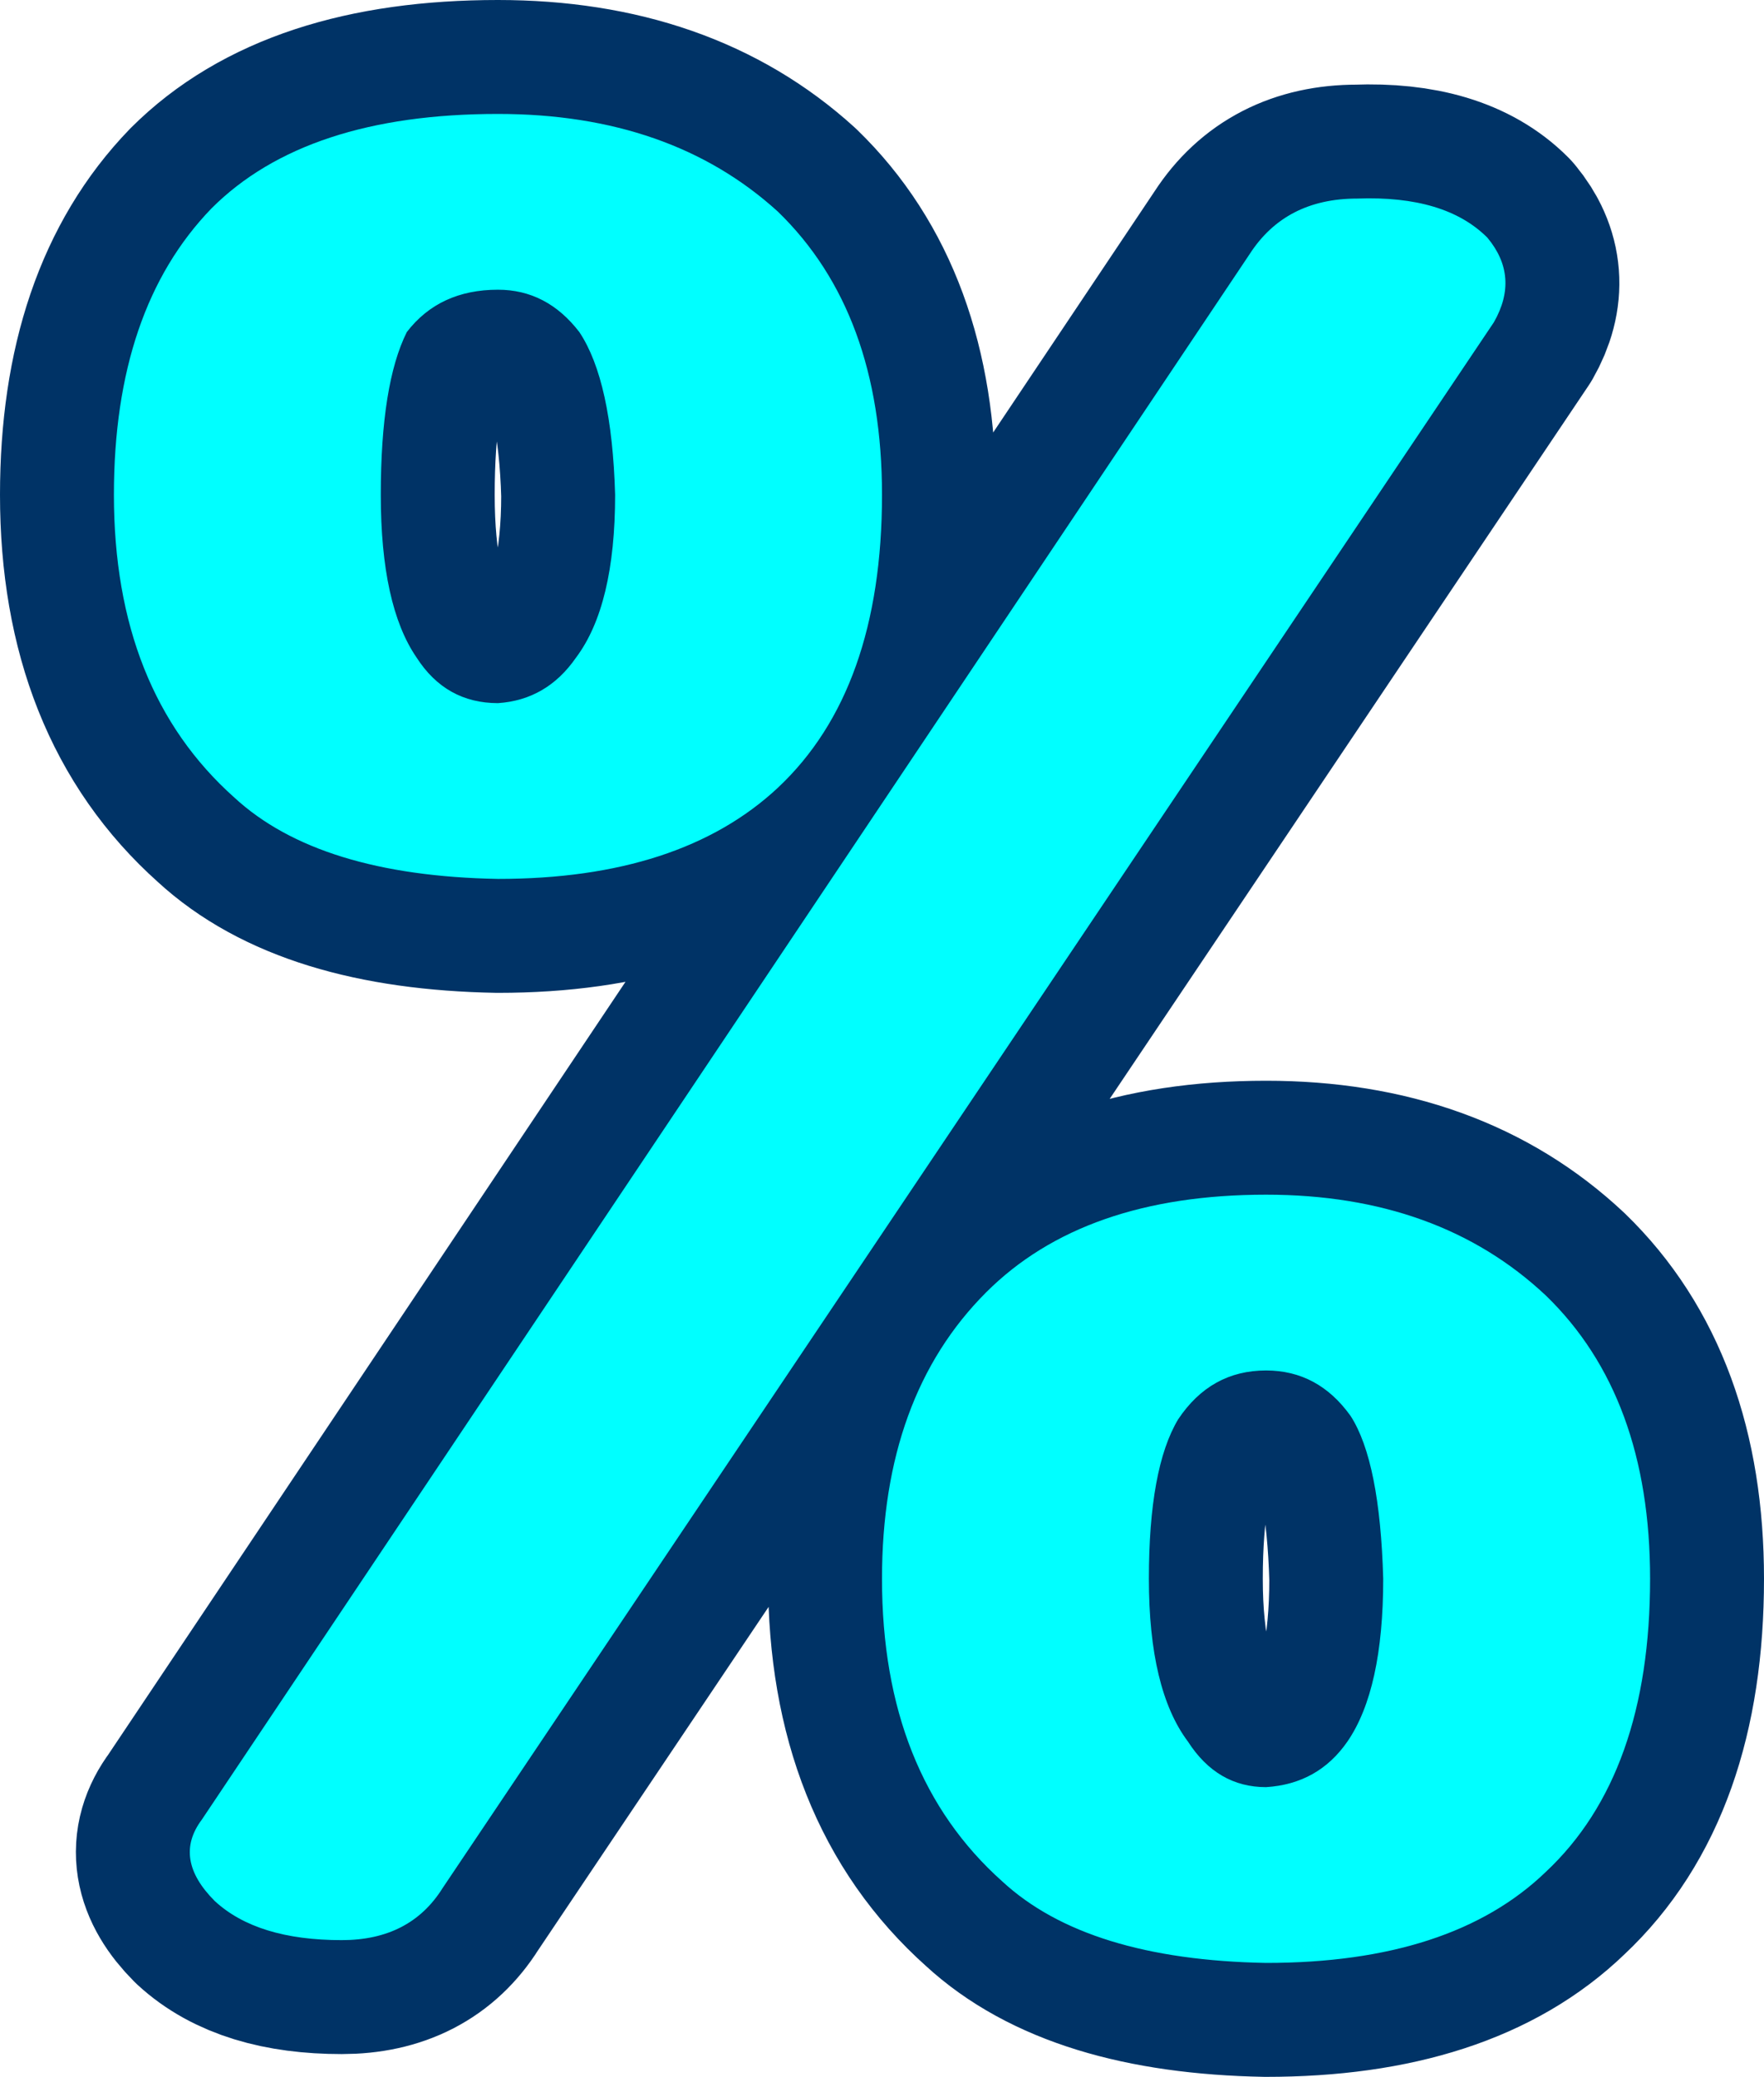 <?xml version="1.0" encoding="UTF-8" standalone="no"?>
<svg xmlns:xlink="http://www.w3.org/1999/xlink" height="31.9px" width="27.1px" xmlns="http://www.w3.org/2000/svg">
  <g transform="matrix(1.0, 0.0, 0.0, 1.0, 1.75, 1.75)">
    <path d="M21.1 1.9 Q20.45 1.25 19.1 1.3 18.0 1.3 17.45 2.15 L1.35 26.2 Q0.9 26.8 1.55 27.45 2.2 28.05 3.5 28.05 4.55 28.05 5.05 27.25 L21.2 3.2 Q21.6 2.5 21.1 1.9 M22.0 18.15 Q20.35 16.6 17.7 16.6 14.9 16.6 13.4 18.1 11.8 19.7 11.8 22.5 11.8 25.5 13.65 27.15 14.95 28.35 17.7 28.4 20.55 28.4 22.0 27.0 23.6 25.5 23.6 22.5 23.6 19.7 22.0 18.15 M10.2 1.5 Q8.55 0.0 5.9 0.0 2.95 0.0 1.5 1.45 0.0 3.0 0.0 5.85 0.0 8.85 1.85 10.5 3.15 11.7 5.9 11.75 8.7 11.75 10.2 10.35 11.8 8.85 11.8 5.85 11.8 3.05 10.2 1.5 M7.15 3.35 Q7.65 4.1 7.7 5.85 7.7 7.55 7.1 8.35 6.65 9.0 5.9 9.05 5.1 9.05 4.65 8.35 4.1 7.55 4.1 5.85 4.1 4.15 4.5 3.35 5.0 2.7 5.9 2.7 6.65 2.7 7.15 3.35 M19.5 22.5 Q19.5 24.2 18.95 25.0 18.5 25.65 17.7 25.7 16.95 25.7 16.5 25.0 15.9 24.2 15.9 22.5 15.9 20.8 16.35 20.05 16.85 19.3 17.7 19.3 18.5 19.3 19.0 20.0 19.45 20.7 19.5 22.5 Z" fill="none" stroke="#003366" stroke-linecap="round" stroke-linejoin="round" stroke-width="3.5"/>
    <path d="M16.35 20.05 Q15.9 20.8 15.9 22.5 15.9 24.2 16.5 25.0 16.95 25.7 17.7 25.7 18.5 25.65 18.95 25.0 19.5 24.2 19.5 22.5 19.45 20.7 19.0 20.0 18.5 19.3 17.7 19.3 16.85 19.3 16.35 20.05 M7.15 3.35 Q6.65 2.7 5.9 2.7 5.0 2.7 4.5 3.35 4.1 4.15 4.1 5.85 4.1 7.55 4.65 8.35 5.1 9.05 5.9 9.05 6.65 9.0 7.1 8.35 7.7 7.55 7.7 5.85 7.65 4.1 7.15 3.35 M11.8 5.85 Q11.8 8.85 10.2 10.35 8.7 11.75 5.9 11.75 3.15 11.7 1.85 10.5 0.0 8.85 0.0 5.85 0.0 3.0 1.5 1.45 2.95 0.0 5.9 0.0 8.55 0.0 10.2 1.5 11.8 3.05 11.8 5.85 M22.0 18.15 Q23.6 19.7 23.6 22.5 23.6 25.5 22.0 27.0 20.55 28.4 17.7 28.4 14.95 28.35 13.65 27.15 11.8 25.5 11.8 22.5 11.8 19.7 13.4 18.1 14.9 16.6 17.7 16.6 20.35 16.6 22.0 18.15 M21.1 1.9 Q21.6 2.5 21.2 3.2 L5.05 27.25 Q4.55 28.05 3.5 28.05 2.2 28.05 1.55 27.45 0.9 26.8 1.35 26.2 L17.45 2.15 Q18.0 1.3 19.1 1.3 20.45 1.25 21.1 1.9" fill="#00ffff" fill-rule="evenodd" stroke="none"/>
  </g>
</svg>
